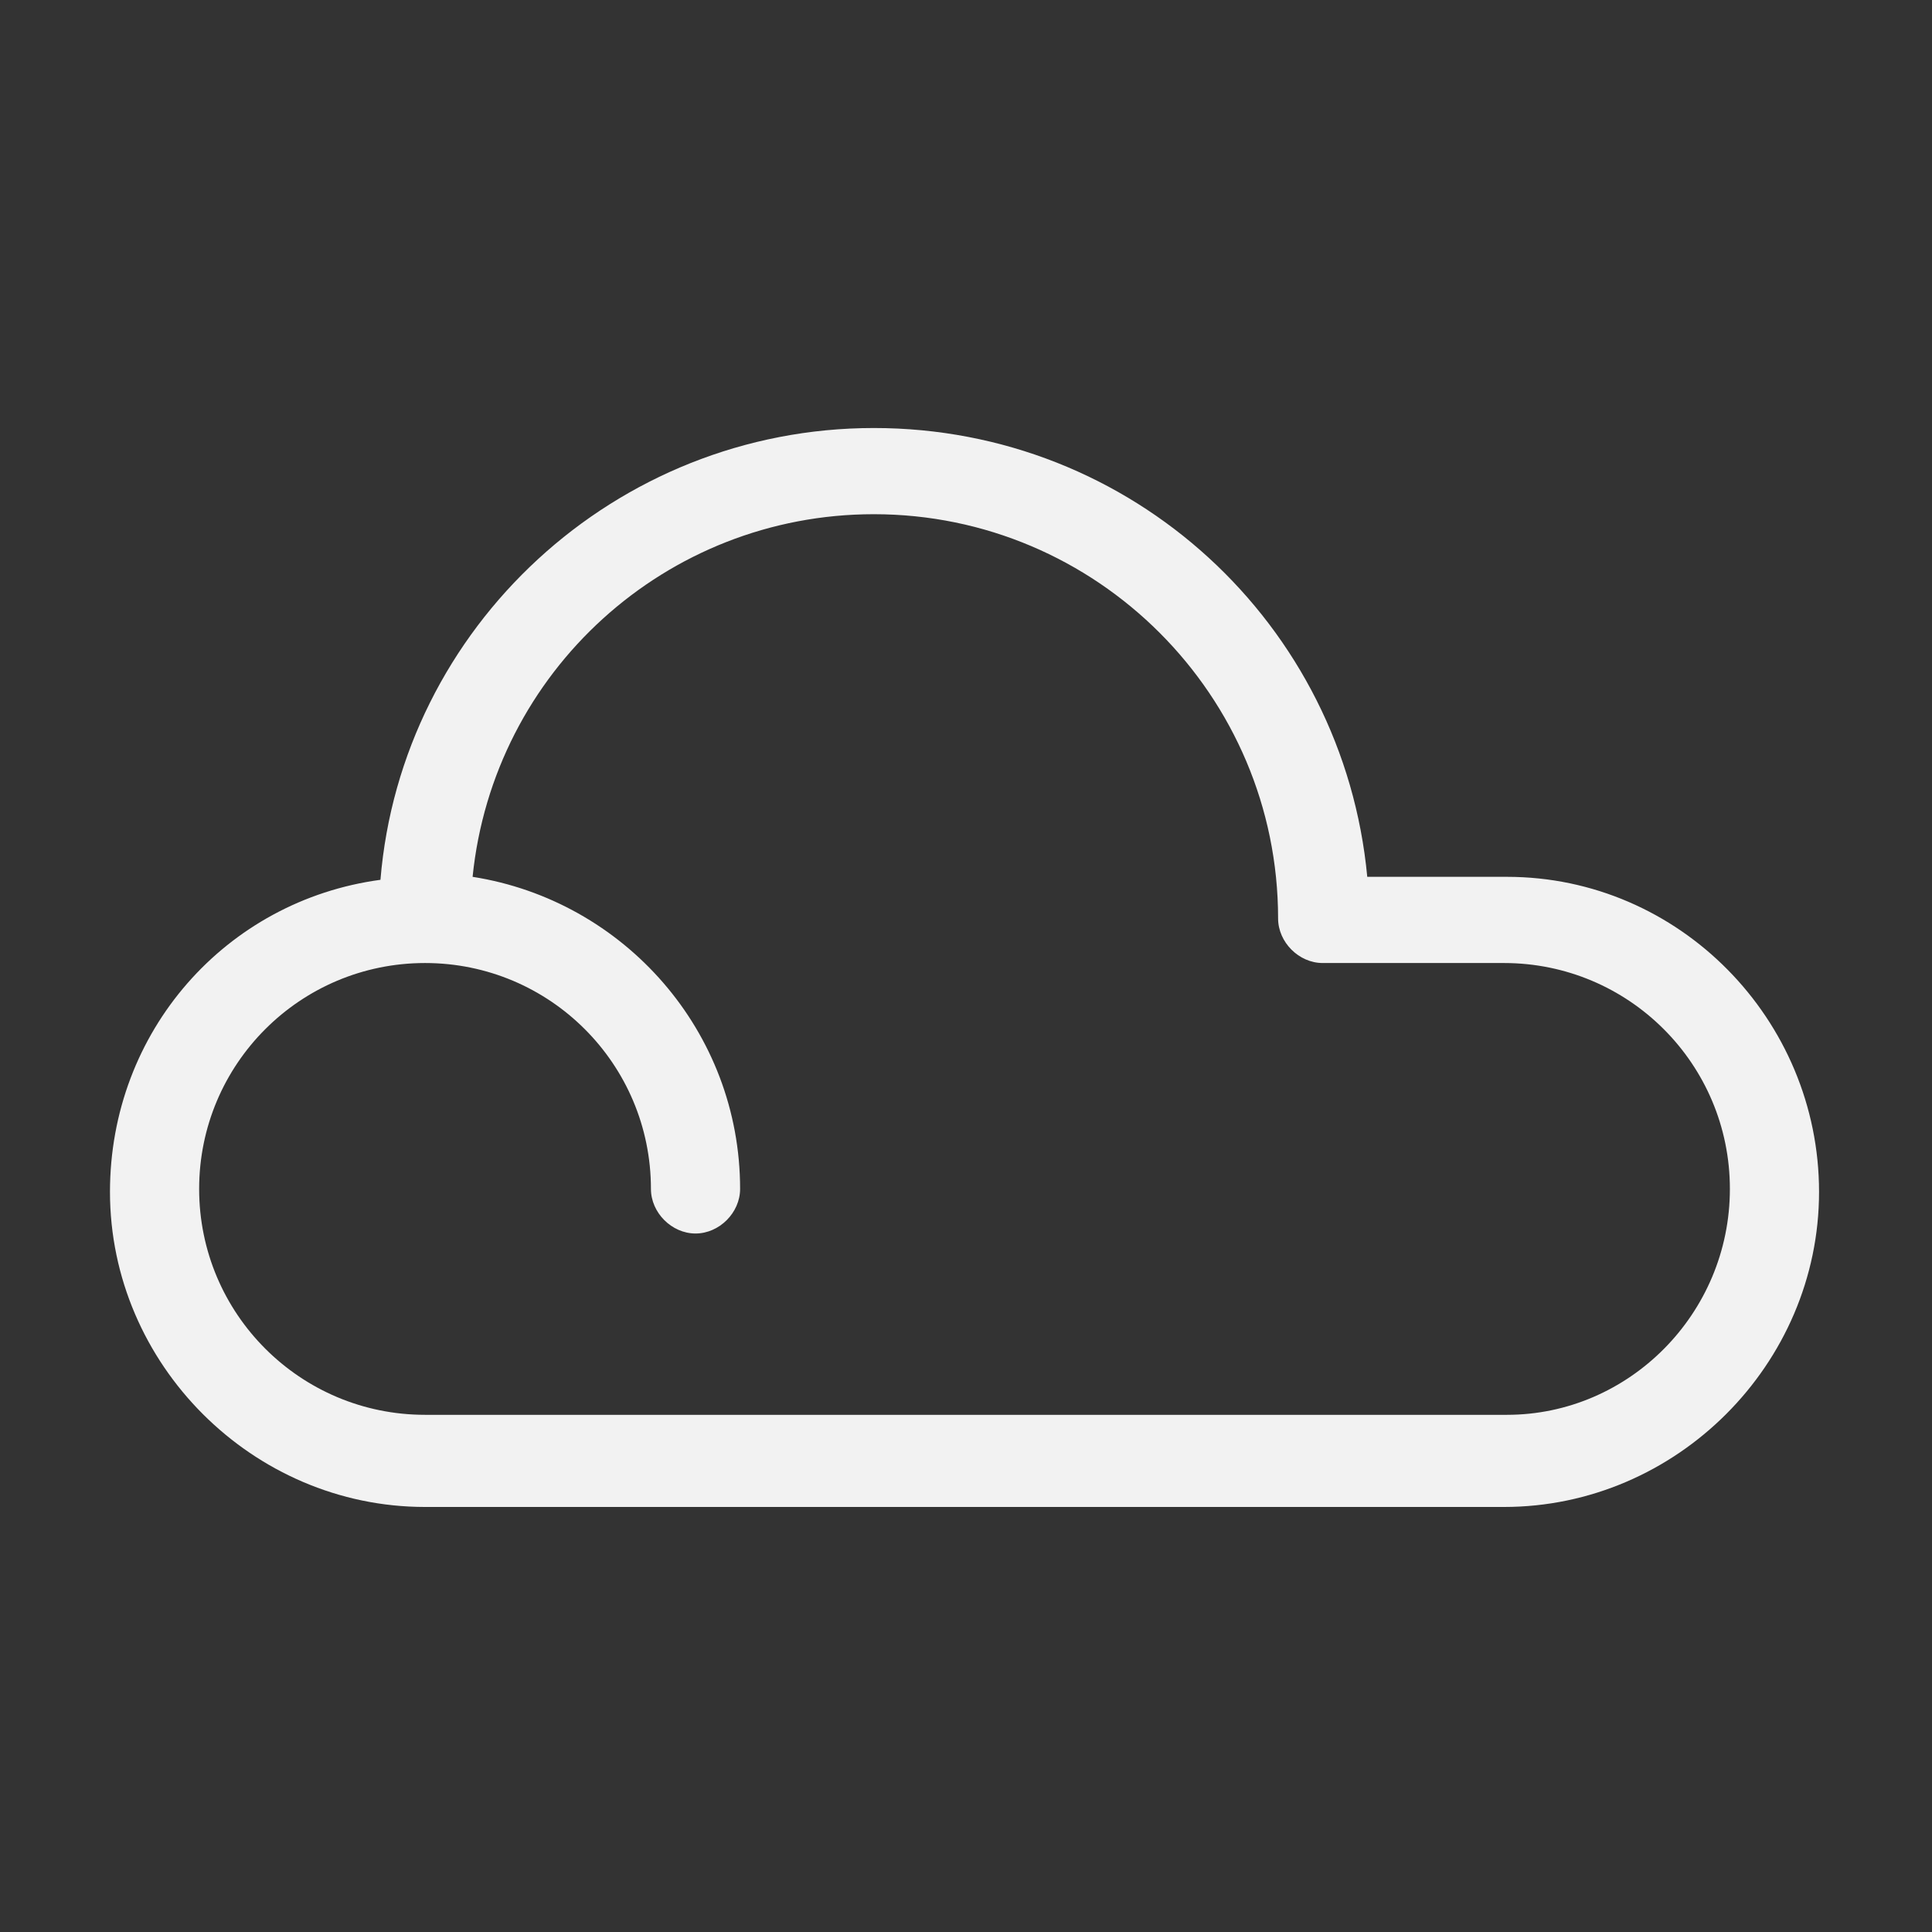 <?xml version="1.0" encoding="utf-8"?>
<!-- Generator: Adobe Illustrator 25.4.1, SVG Export Plug-In . SVG Version: 6.00 Build 0)  -->
<svg version="1.1" id="Layer_1" xmlns="http://www.w3.org/2000/svg" xmlns:xlink="http://www.w3.org/1999/xlink" x="0px" y="0px"
	 viewBox="0 0 65 65" style="enable-background:new 0 0 65 65;" xml:space="preserve">
<rect x="0" y="0" width="65" height="65" fill="#333333" stroke="none"/>
<style type="text/css">
	.st0{display:none;fill:none;stroke:#000000;stroke-linecap:round;stroke-miterlimit:10;}
	.st1{fill:#F2F2F2;}
</style>
<g>
	<rect x="2.5" y="2.5" class="st0" width="60" height="60"/>
</g>
<path id="_x30_3d" class="st1" d="M50.7,29.5H46c-0.8-8.5-7.9-15.1-16.6-15.1c-8.7,0-15.9,6.7-16.6,15.2c-5.2,0.7-9.1,5.1-9.1,10.5
	c0,5.8,4.8,10.6,10.6,10.6h36.3c5.8,0,10.6-4.8,10.6-10.6S56.5,29.5,50.7,29.5z M50.7,47.6H14.3c-4.2,0-7.6-3.4-7.6-7.6
	s3.4-7.6,7.6-7.6s7.6,3.4,7.6,7.6c0,0.8,0.7,1.5,1.5,1.5c0.8,0,1.5-0.7,1.5-1.5c0-5.3-3.9-9.7-9-10.5c0.7-6.9,6.5-12.2,13.5-12.2
	c7.5,0,13.6,6.1,13.6,13.6c0,0.8,0.7,1.5,1.5,1.5h6.1c4.2,0,7.6,3.4,7.6,7.6S54.8,47.6,50.7,47.6z"/>
</svg>

